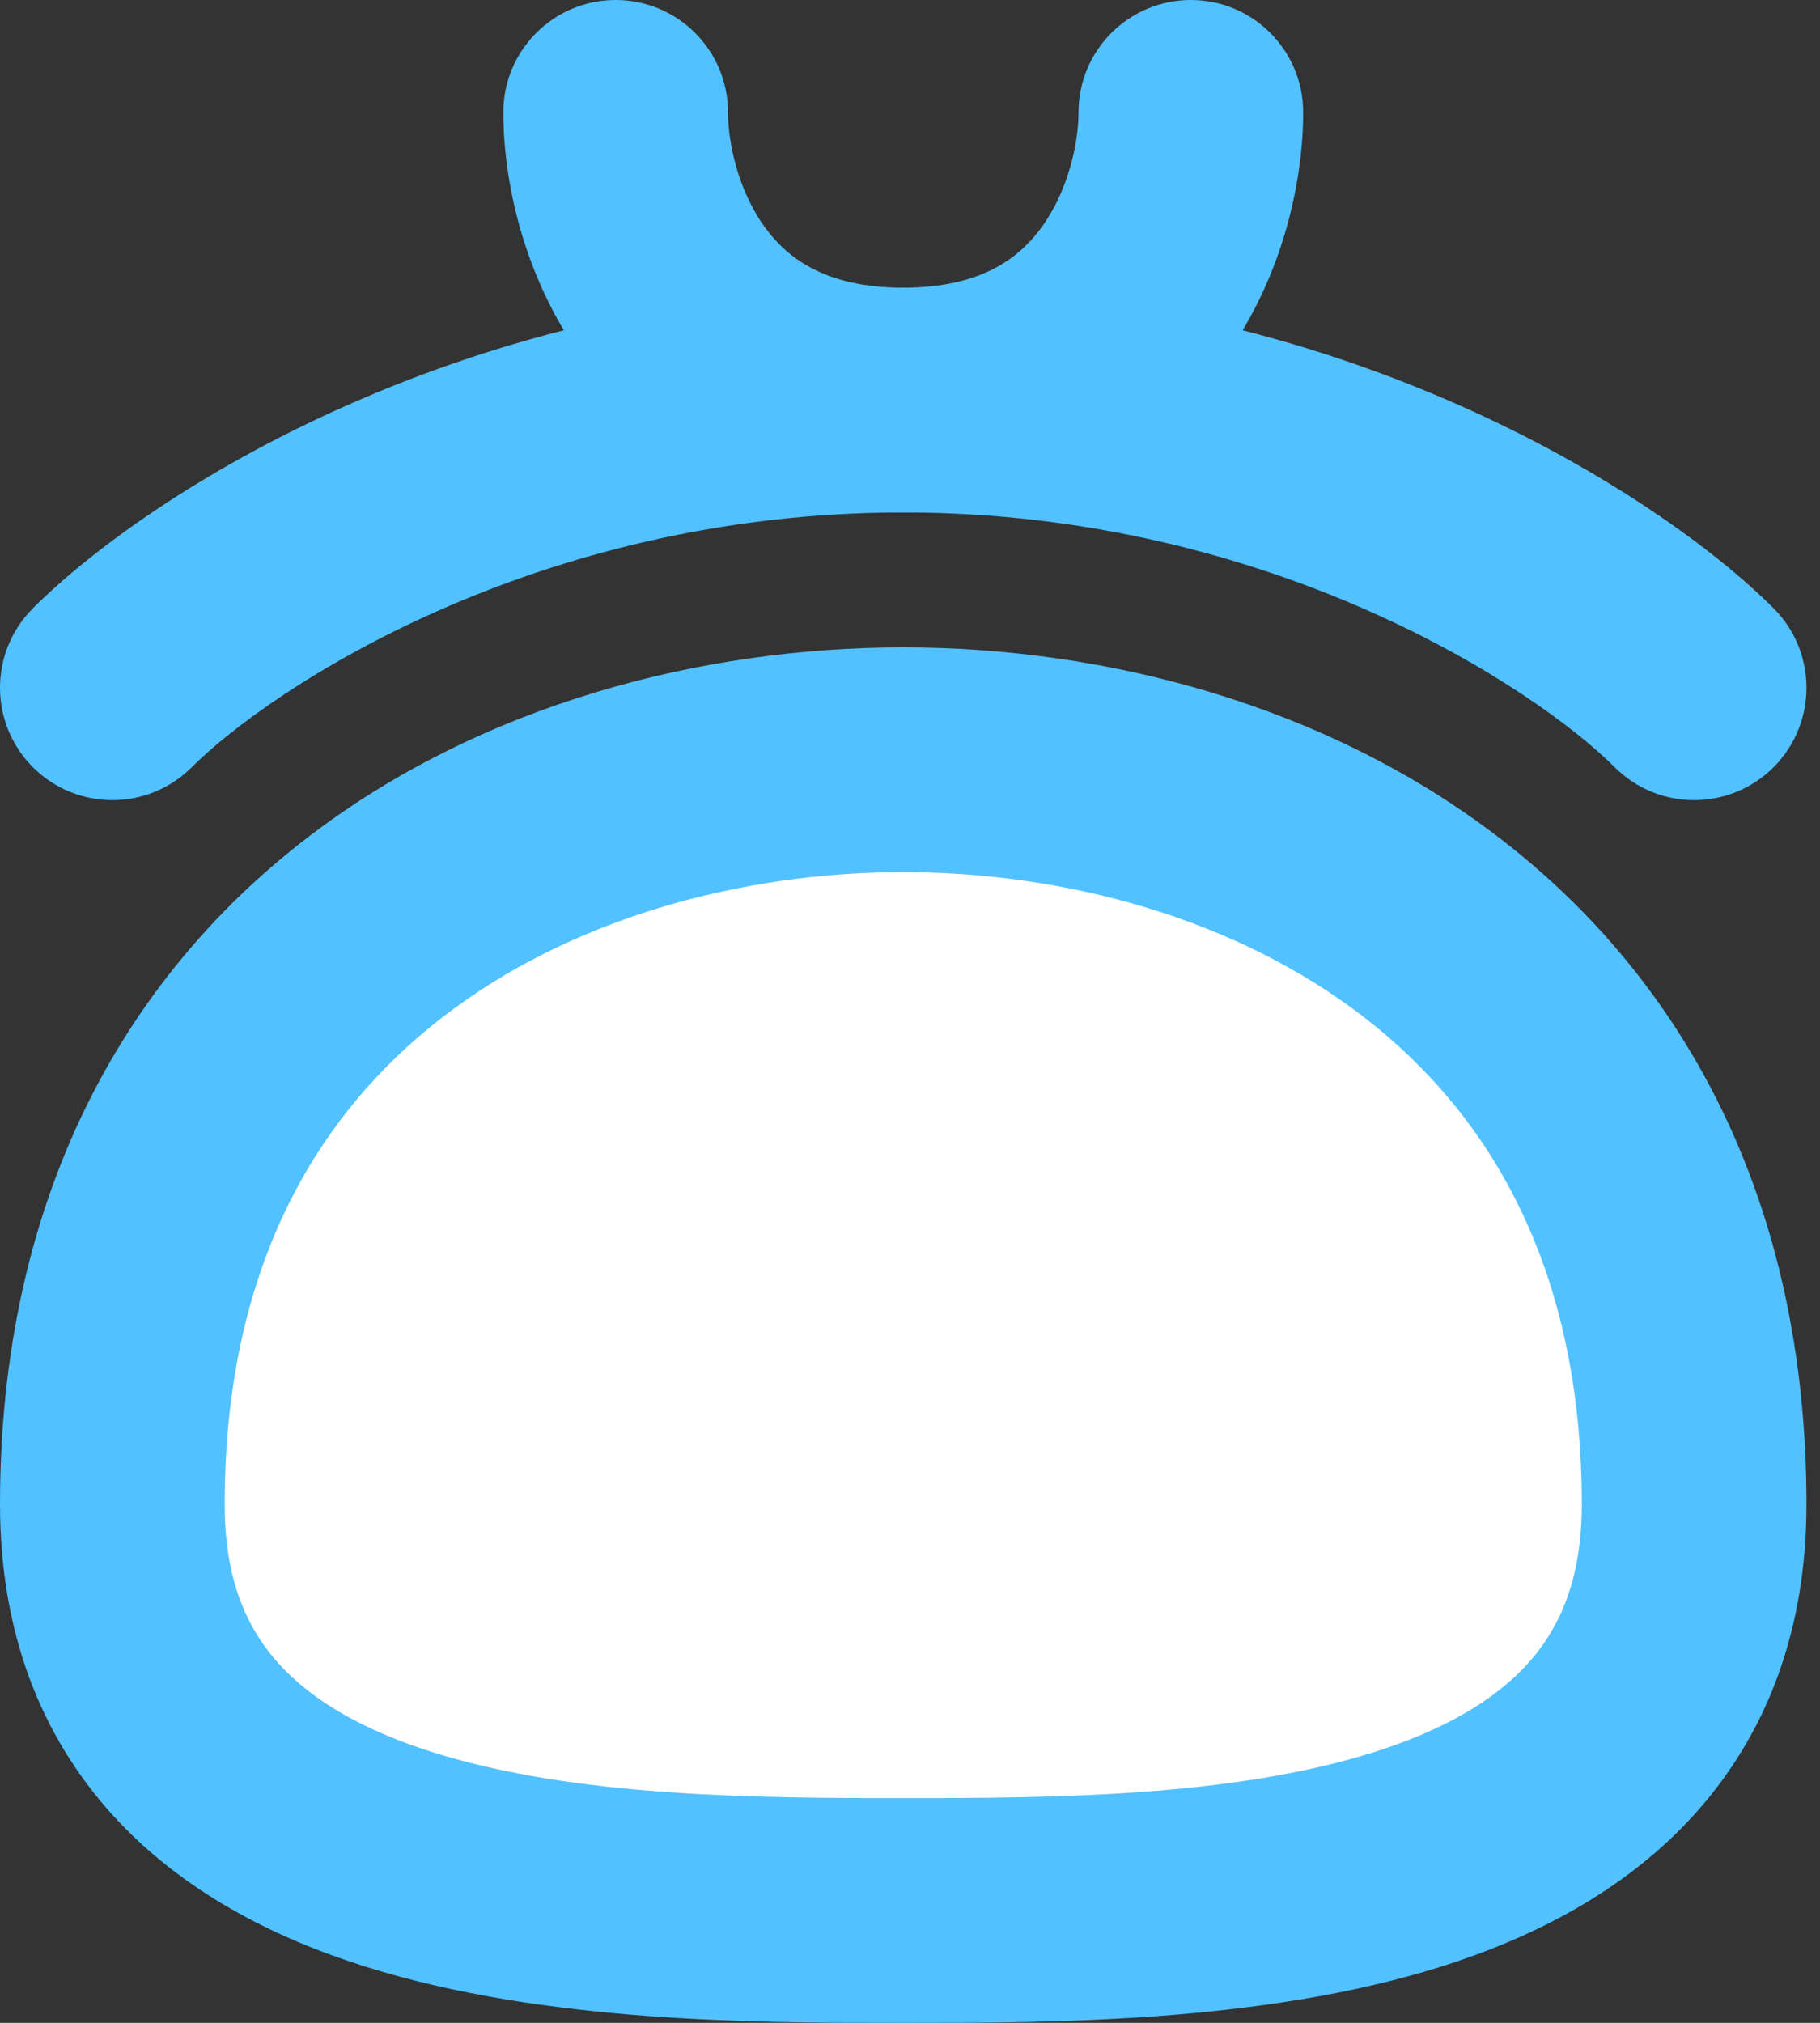 <svg width="36" height="40" viewBox="0 0 36 40" fill="none" xmlns="http://www.w3.org/2000/svg" xmlns:xlink="http://www.w3.org/1999/xlink">
<rect x="0" y="0" width="36" height="40" fill="#333333" stroke="none"/>
<path d="M2.222,29.747C2.222,19.038 10.755,15.023 17.866,15.023C24.977,15.023 33.51,19.038 33.51,29.746C33.51,37.778 23.555,37.778 17.866,37.778C12.177,37.778 2.222,37.778 2.222,29.747Z" fill="#FFFFFF"/>
<path d="M6.016,16.613C9.513,13.902 13.938,12.801 17.866,12.801C21.795,12.801 26.219,13.902 29.716,16.613C33.294,19.386 35.732,23.722 35.732,29.746C35.732,32.258 34.936,34.309 33.513,35.881C32.135,37.404 30.309,38.322 28.487,38.894C24.96,40.001 20.77,40 17.998,40C17.954,40 17.91,40 17.866,40C17.823,40 17.779,40 17.734,40C14.963,40 10.773,40.001 7.246,38.894C5.423,38.322 3.598,37.404 2.219,35.881C0.796,34.309 0,32.258 0,29.746C0,23.722 2.438,19.386 6.016,16.613ZM8.739,20.125C6.273,22.037 4.444,25.063 4.444,29.746C4.444,31.251 4.892,32.211 5.514,32.898C6.18,33.634 7.199,34.221 8.576,34.654C11.392,35.537 14.947,35.556 17.866,35.556C20.786,35.556 24.34,35.537 27.156,34.654C28.534,34.221 29.553,33.634 30.218,32.898C30.84,32.211 31.288,31.25 31.288,29.746C31.288,25.063 29.46,22.037 26.994,20.125C24.446,18.151 21.049,17.245 17.866,17.245C14.684,17.245 11.286,18.151 8.739,20.125Z" clip-rule="evenodd" fill-rule="evenodd" fill="#52C1FF"/>
<path d="M17.866,10.133C10.566,10.133 5.329,13.636 3.793,15.171C2.926,16.039 1.519,16.039 0.651,15.171C-0.217,14.303 -0.217,12.896 0.651,12.028C2.908,9.771 9.238,5.689 17.866,5.689C26.494,5.689 32.824,9.771 35.082,12.028C35.949,12.896 35.949,14.303 35.082,15.171C34.214,16.039 32.807,16.039 31.939,15.171C30.404,13.636 25.167,10.133 17.866,10.133Z" clip-rule="evenodd" fill-rule="evenodd" fill="#52C1FF"/>
<path d="M12.178,0C13.405,0 14.4,0.995 14.4,2.222C14.4,2.815 14.596,3.753 15.119,4.479C15.56,5.092 16.315,5.689 17.867,5.689C19.418,5.689 20.173,5.092 20.614,4.479C21.137,3.753 21.333,2.815 21.333,2.222C21.333,0.995 22.328,0 23.555,0C24.783,0 25.777,0.995 25.777,2.222C25.777,3.526 25.405,5.432 24.221,7.076C22.956,8.833 20.866,10.133 17.867,10.133C14.867,10.133 12.777,8.833 11.512,7.076C10.328,5.432 9.956,3.526 9.956,2.222C9.956,0.995 10.951,0 12.178,0Z" clip-rule="evenodd" fill-rule="evenodd" fill="#52C1FF"/>
</svg>
